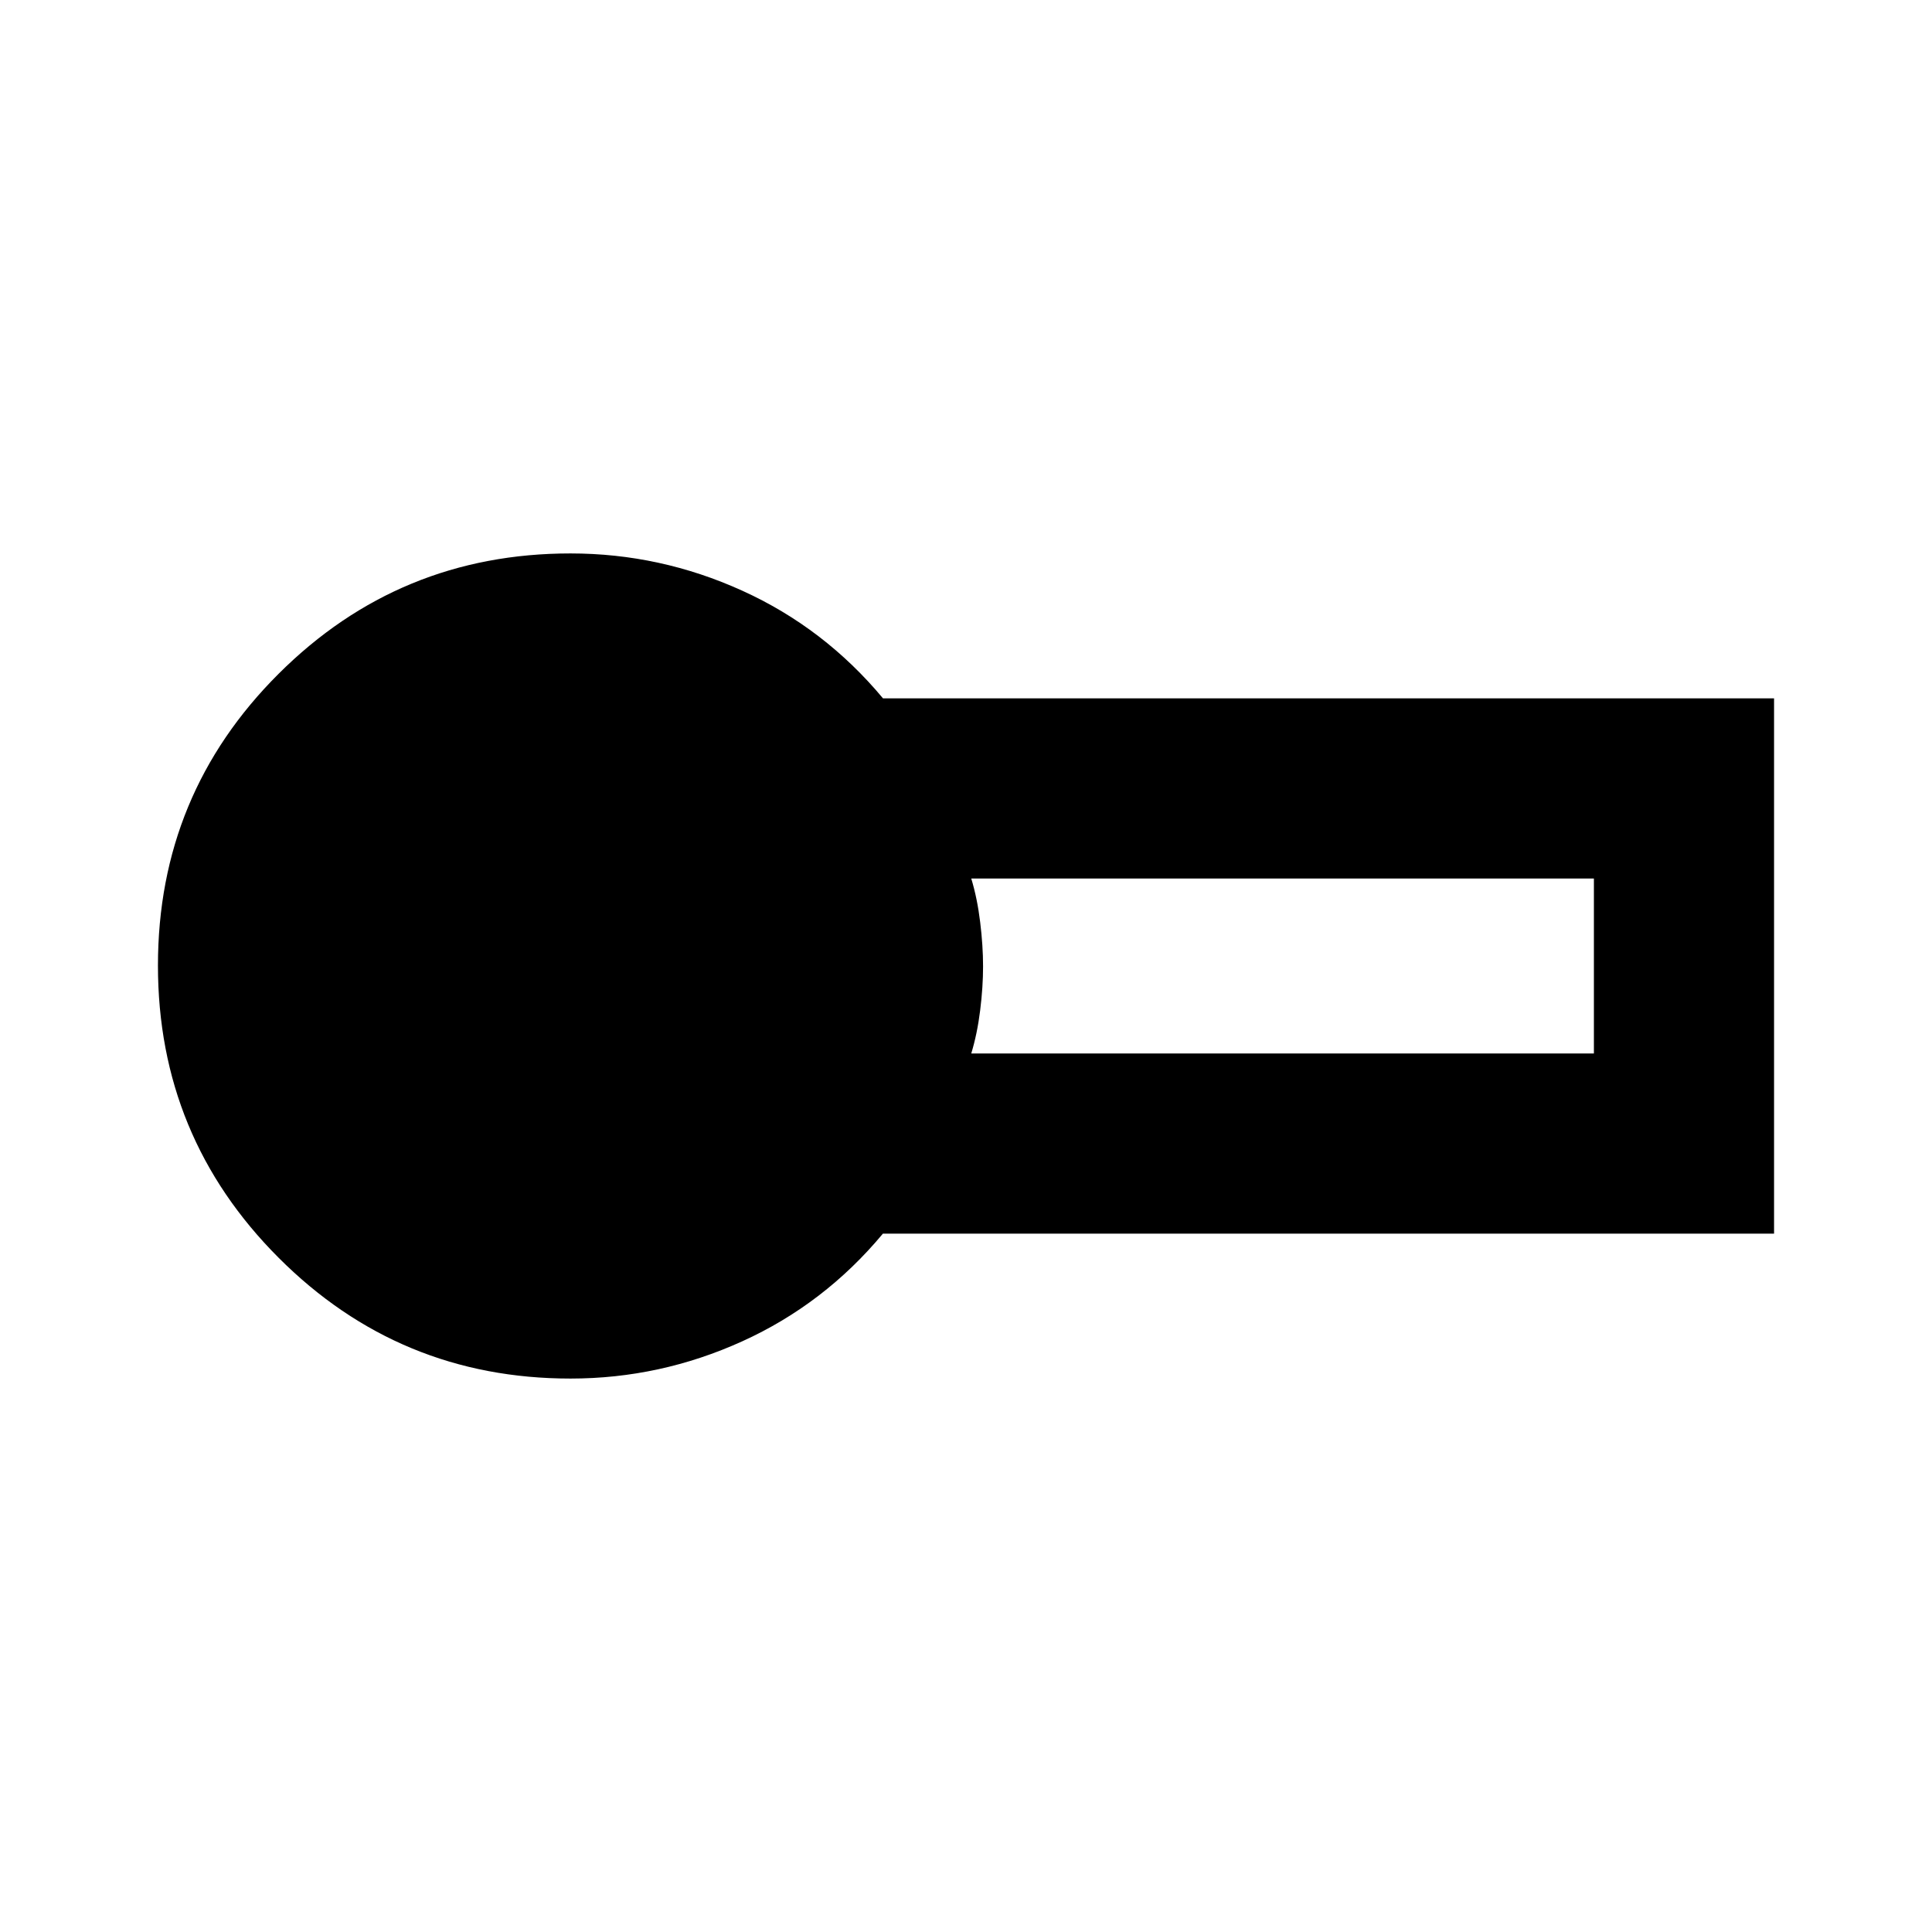<svg xmlns="http://www.w3.org/2000/svg" height="20" viewBox="0 -960 960 960" width="20"><path d="M283.48-275q-85.08 0-145.04-60.03-59.96-60.03-59.96-145.2 0-85.17 59.96-144.97T283.48-685q44.56 0 85.32 18.5 40.77 18.5 69.95 53.5h442.77v266H438.7q-29.13 35-69.9 53.5-40.76 18.5-85.32 18.5Zm199.13-161.52H792v-86.96H482.61q3 9.87 4.43 21.66 1.44 11.79 1.44 22.02t-1.44 21.82q-1.43 11.59-4.43 21.46Z"/></svg>